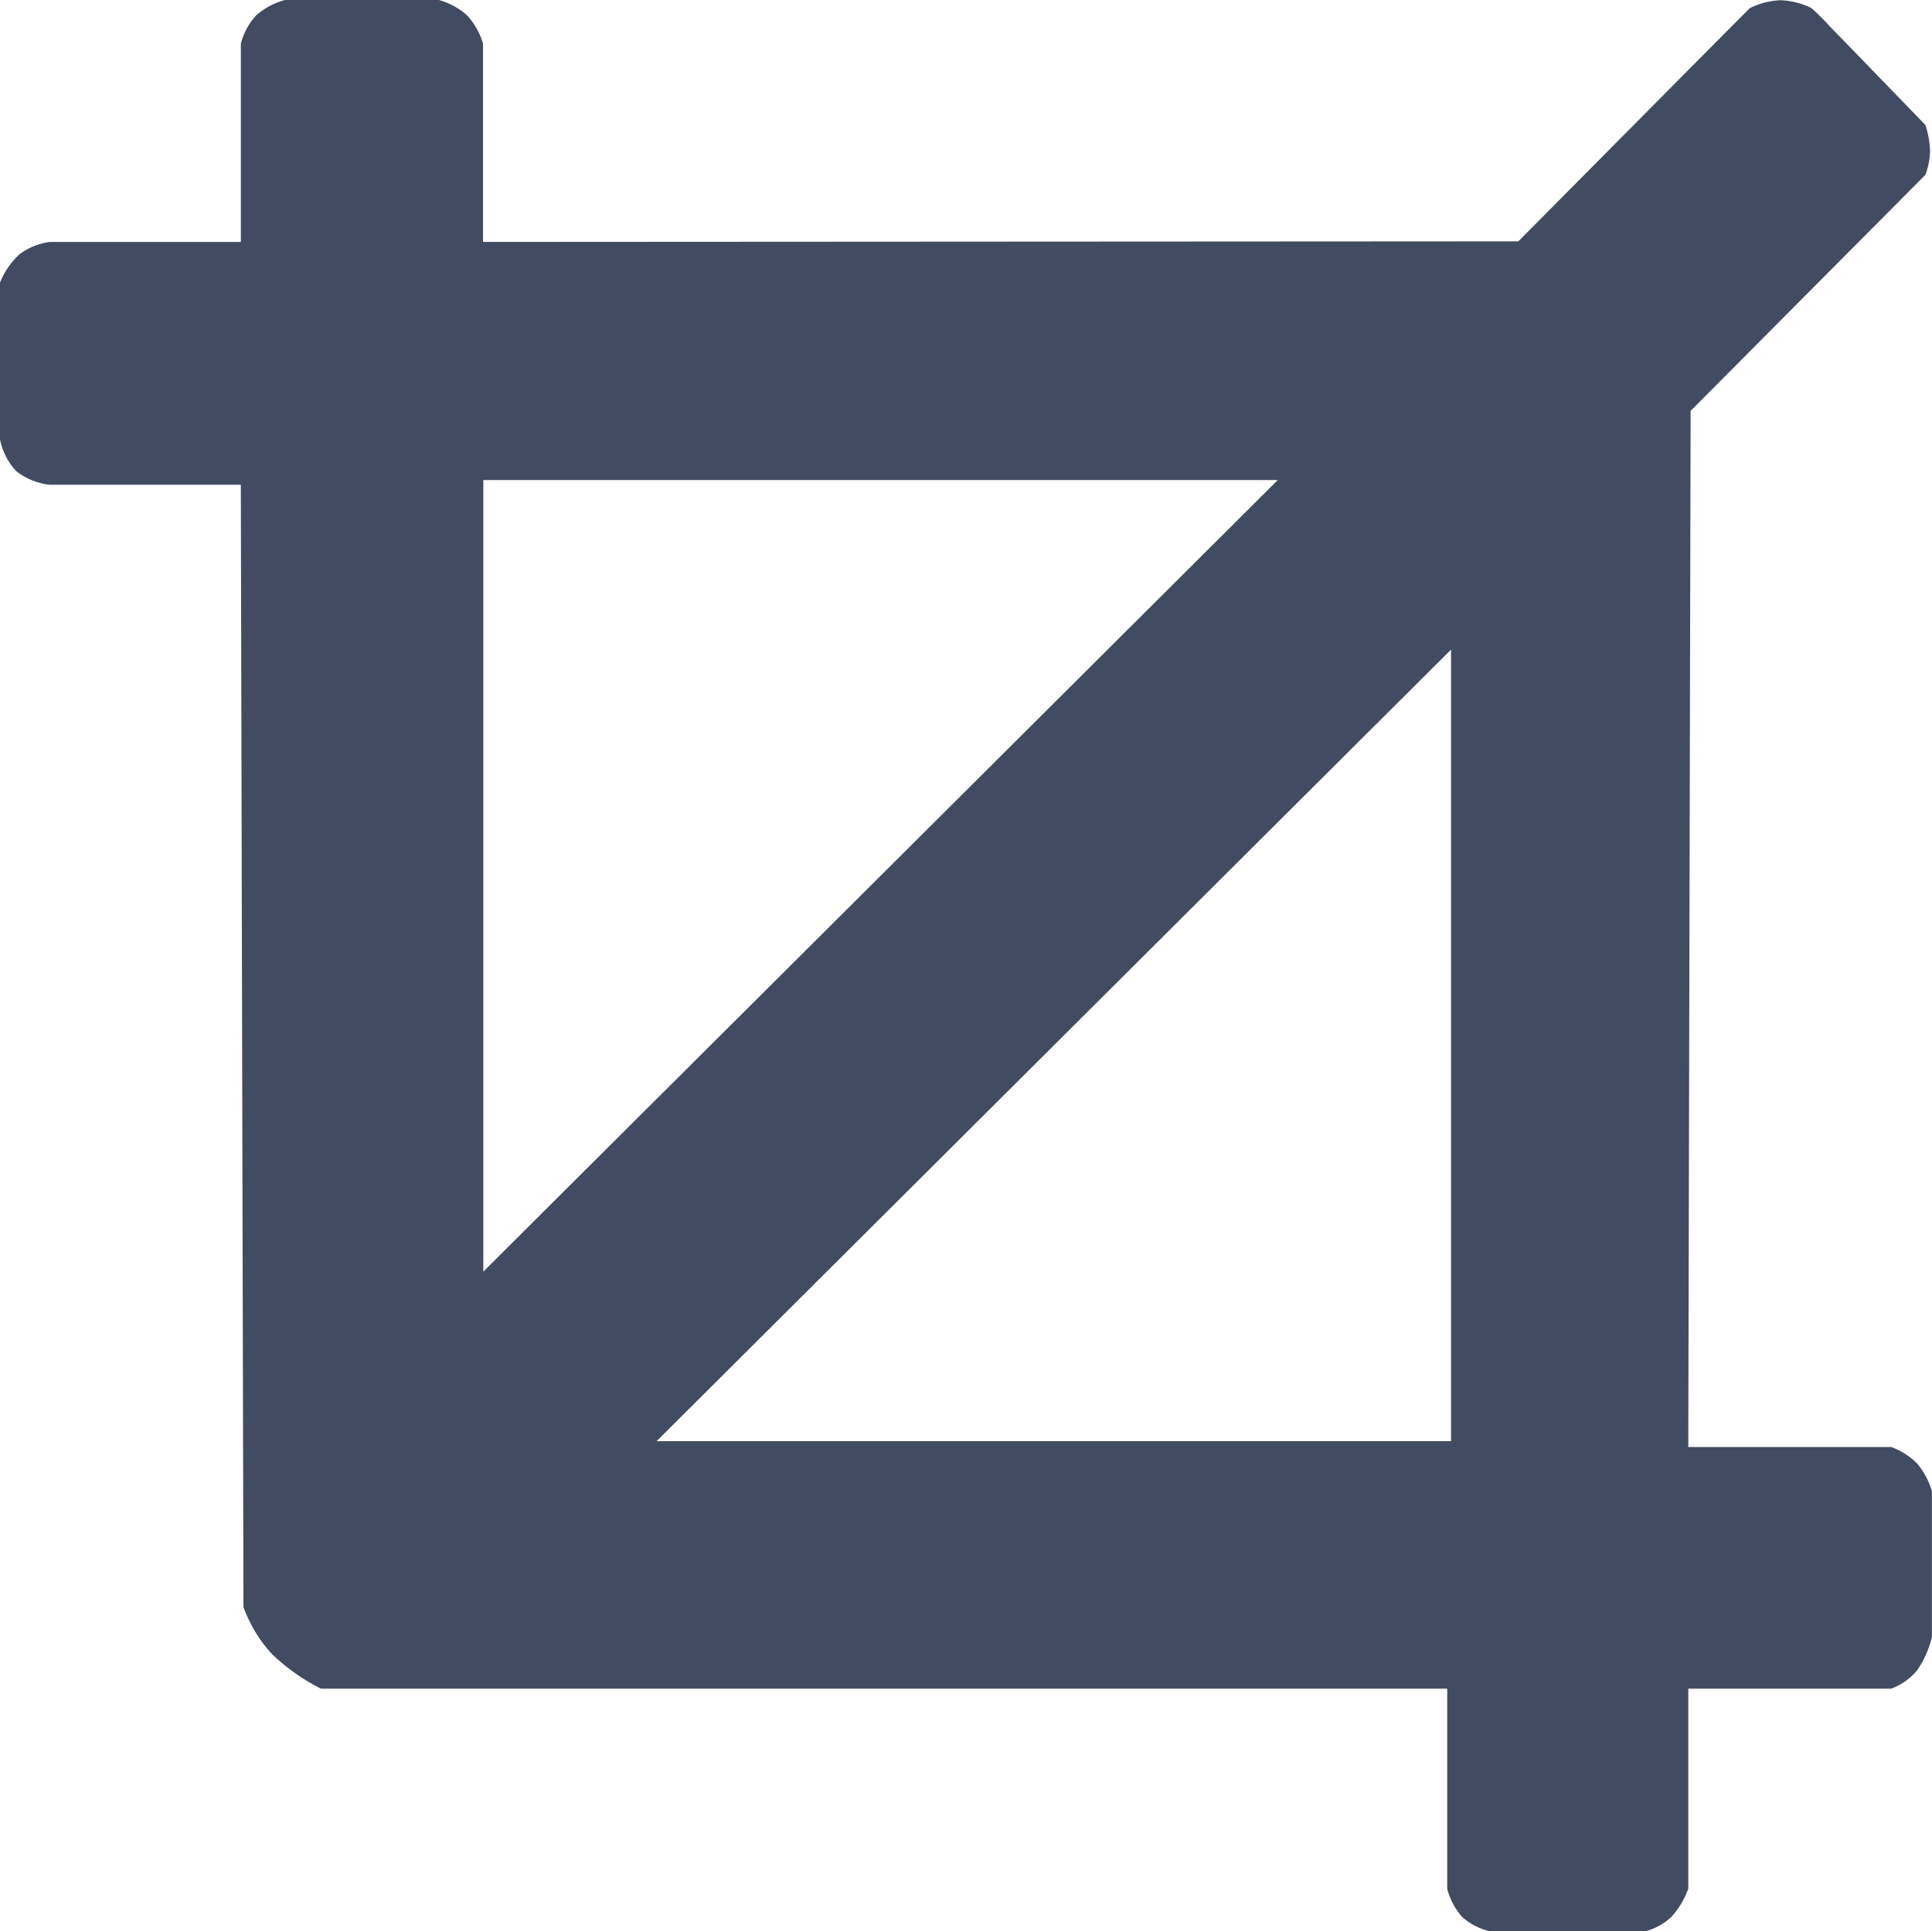 <svg xmlns="http://www.w3.org/2000/svg" width="111.103" height="111.07" viewBox="0 0 111.103 111.07"><defs><style>.a{fill:#414c63;}</style></defs><g transform="translate(-200.594 -796.371)"><path class="a" d="M94.635,111.07H85.677l-.011,0a3.593,3.593,0,0,1-1.582-.819,3.922,3.922,0,0,1-.859-1.617l0-.013v-11.5H18.451l-.022-.011A11.926,11.926,0,0,1,15.709,95.2a7.5,7.5,0,0,1-1.278-1.8,7.86,7.86,0,0,1-.421-.941L14,92.44v-.018L13.849,27.88H2.854A3.8,3.8,0,0,1,.937,27.1,3.722,3.722,0,0,1,0,25.268l0-.01v-9l.007-.019A4.444,4.444,0,0,1,1.12,14.624a3.791,3.791,0,0,1,1.731-.708h11V2.52l0-.013a3.805,3.805,0,0,1,.877-1.62A4.111,4.111,0,0,1,16.388,0L16.4,0h8.828l.013,0a4.07,4.07,0,0,1,1.62.883A4.178,4.178,0,0,1,27.776,2.5l0,.014v11.4l59.54-.034.089-.09C91.351,9.813,100.529.551,100.626.472l.009-.008.011-.005A4.367,4.367,0,0,1,102.4.012a4.5,4.5,0,0,1,1.76.445,13.494,13.494,0,0,1,1.091,1.087c.56.573,1.312,1.346,2.235,2.3,1.617,1.668,3.207,3.315,3.221,3.329l.017.018.008.023a5.184,5.184,0,0,1,.258,1.465,4.111,4.111,0,0,1-.261,1.359l-.008.02-.015.016L97.221,23.632l-.133,59.591h11.666l.017.006a4.013,4.013,0,0,1,1.475.941,4.491,4.491,0,0,1,.852,1.59l0,.014v8.363l0,.012a5.631,5.631,0,0,1-.848,1.912,3.515,3.515,0,0,1-1.48,1.055l-.017.006H97.089v11.5l-.006.018a4.965,4.965,0,0,1-.965,1.606,3.474,3.474,0,0,1-1.469.819ZM83.445,37.361,37.761,82.885H83.445V37.361Zm-55.651-9.75V73.135L73.478,27.611H27.794Z" transform="translate(200.594 796.371)"/></g></svg>